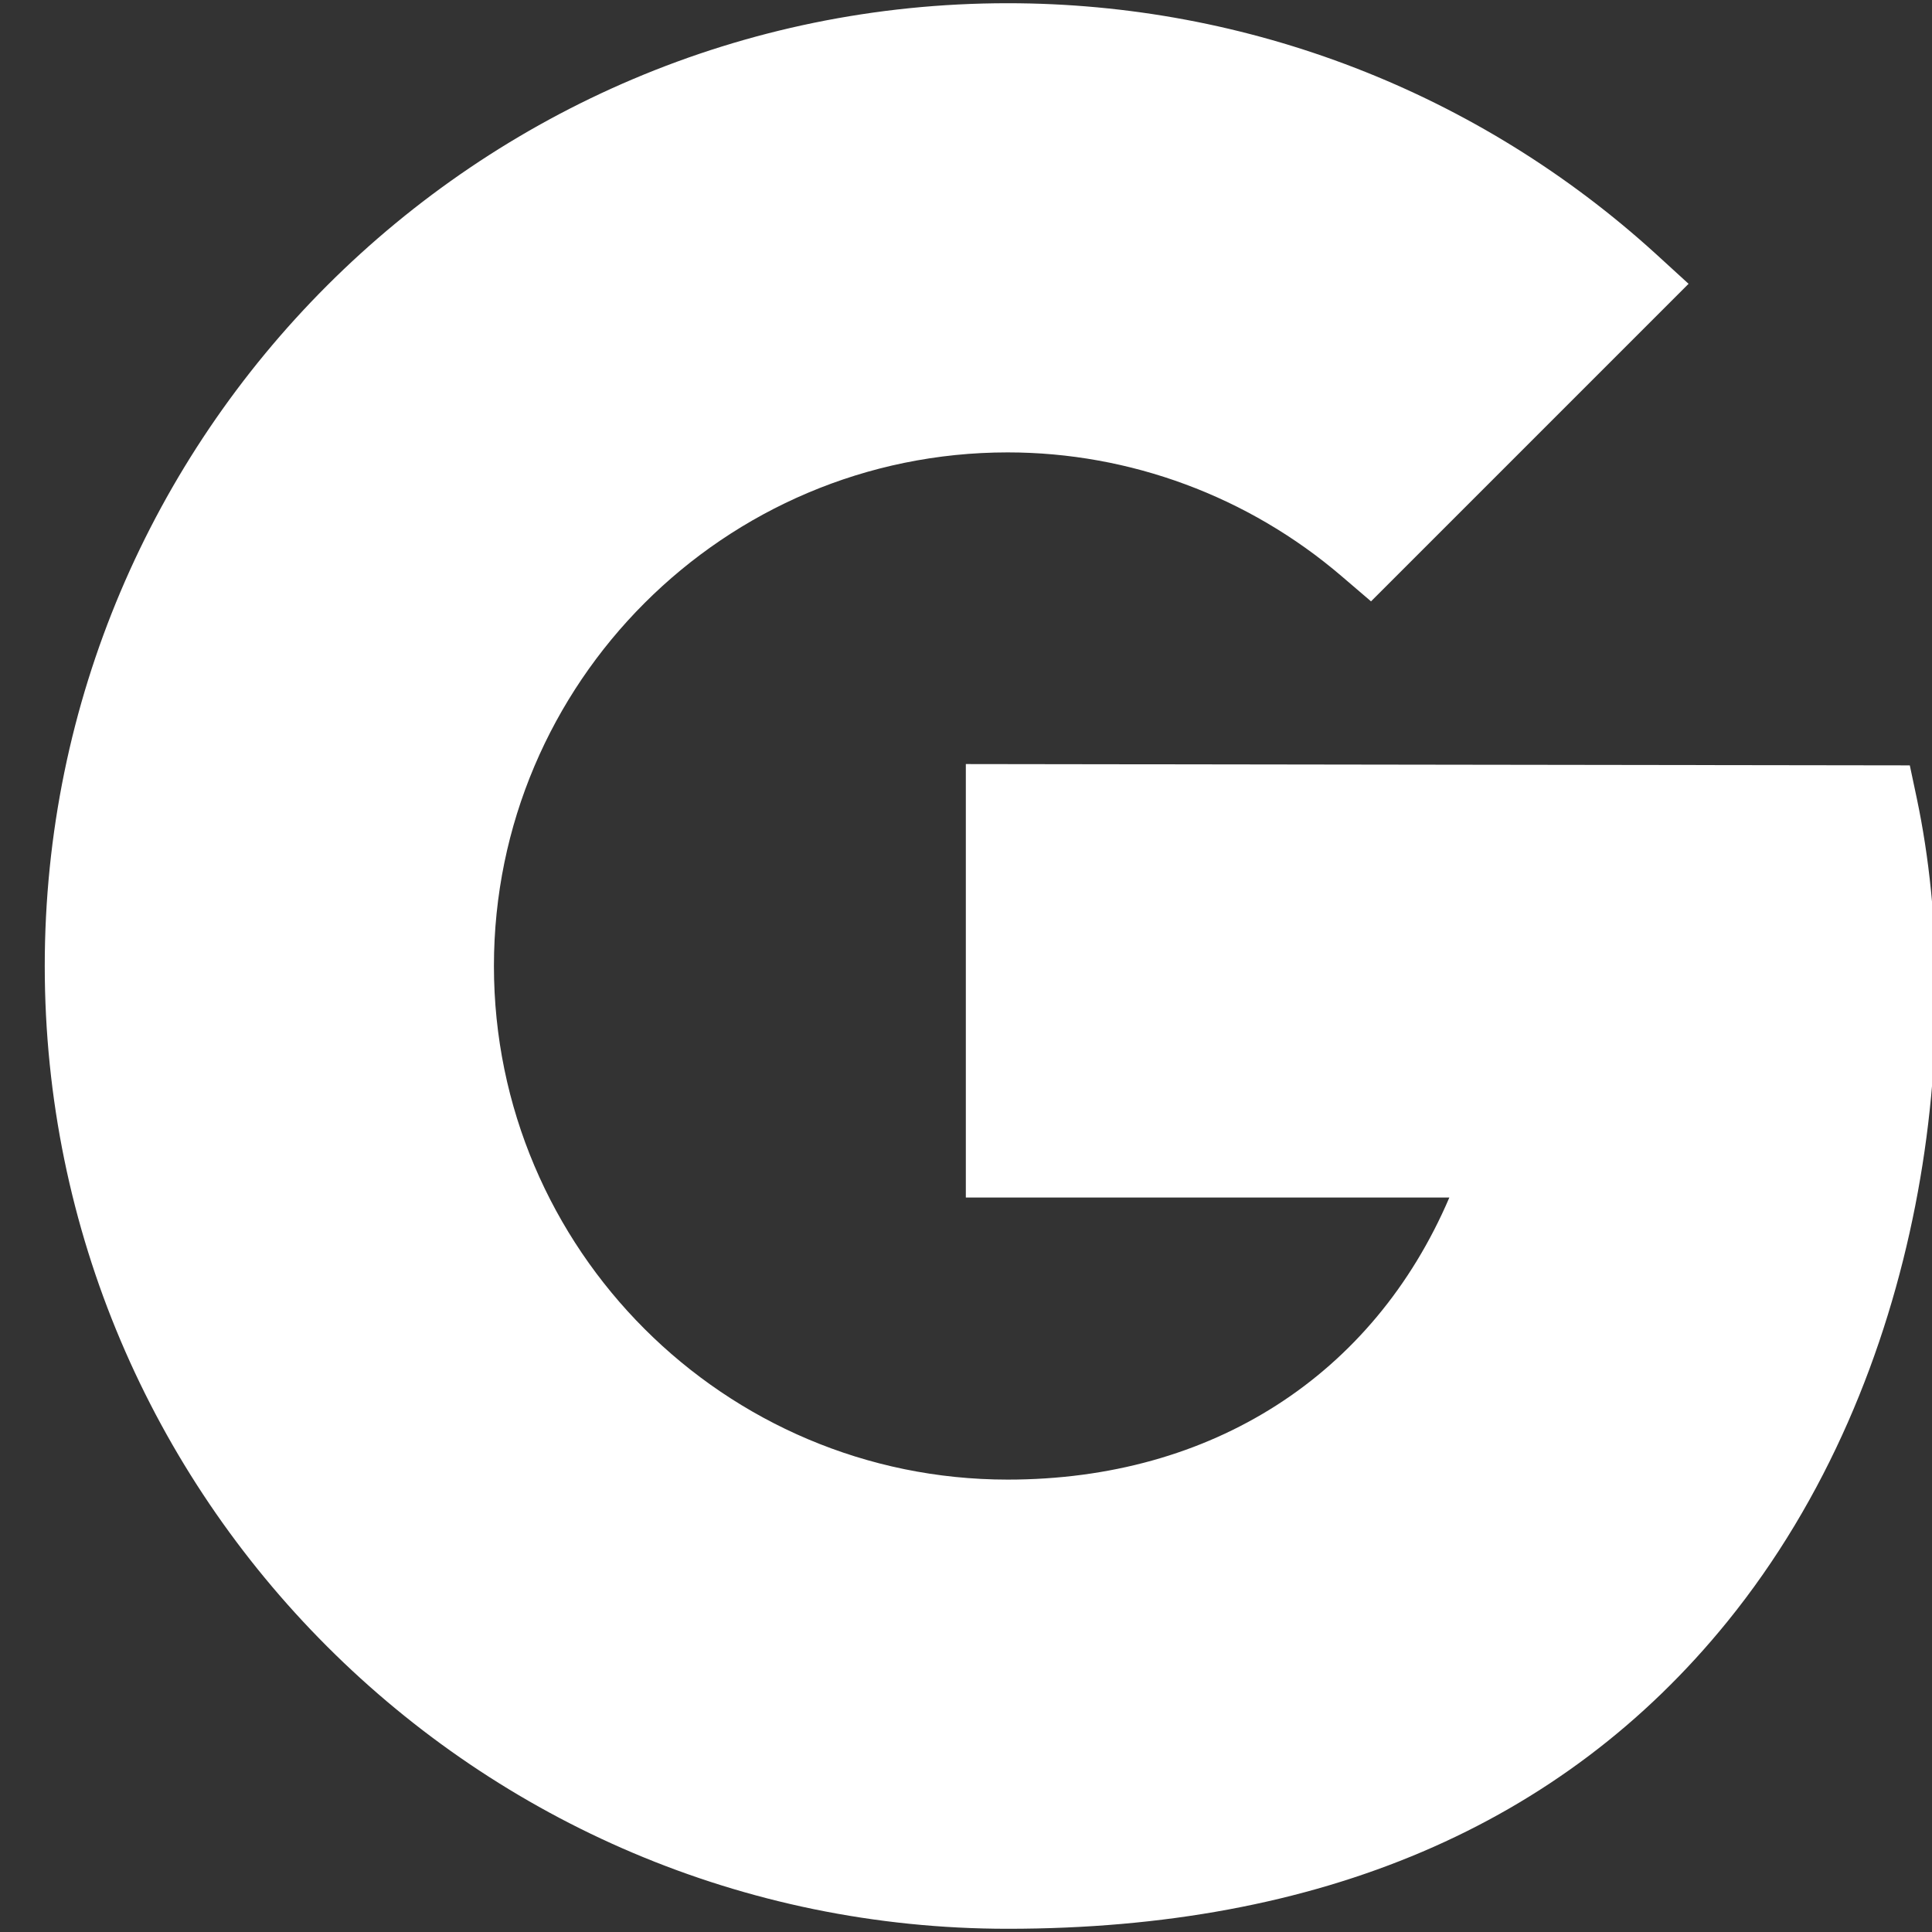 <svg width="300" height="300" viewBox="0 0 300 300" fill="none" xmlns="http://www.w3.org/2000/svg">
<rect x="0" y="0" width="300" height="300" fill="#333333" stroke="none"/>
<g clip-path="url(#clip0_175_42)">
<path d="M156.474 299.5C74.031 299.5 6.949 232.443 6.949 150C6.949 67.557 74.031 0.5 156.474 0.5C193.824 0.5 229.574 14.338 257.173 39.475L262.201 44.07L212.892 93.379L208.322 89.469C193.849 77.078 175.441 70.248 156.474 70.248C112.498 70.248 76.697 106.023 76.697 150C76.697 193.977 112.498 229.752 156.474 229.752C188.187 229.752 213.248 213.553 225.054 185.953H149.974V118.643L296.554 118.846L297.646 124C305.289 160.283 299.17 213.654 268.193 251.842C242.548 283.453 204.97 299.5 156.474 299.5Z" fill="white"/>
</g>
<defs>
<clipPath id="clip0_175_42">
<rect width="300" height="300" fill="white"/>
</clipPath>
</defs>
</svg>
